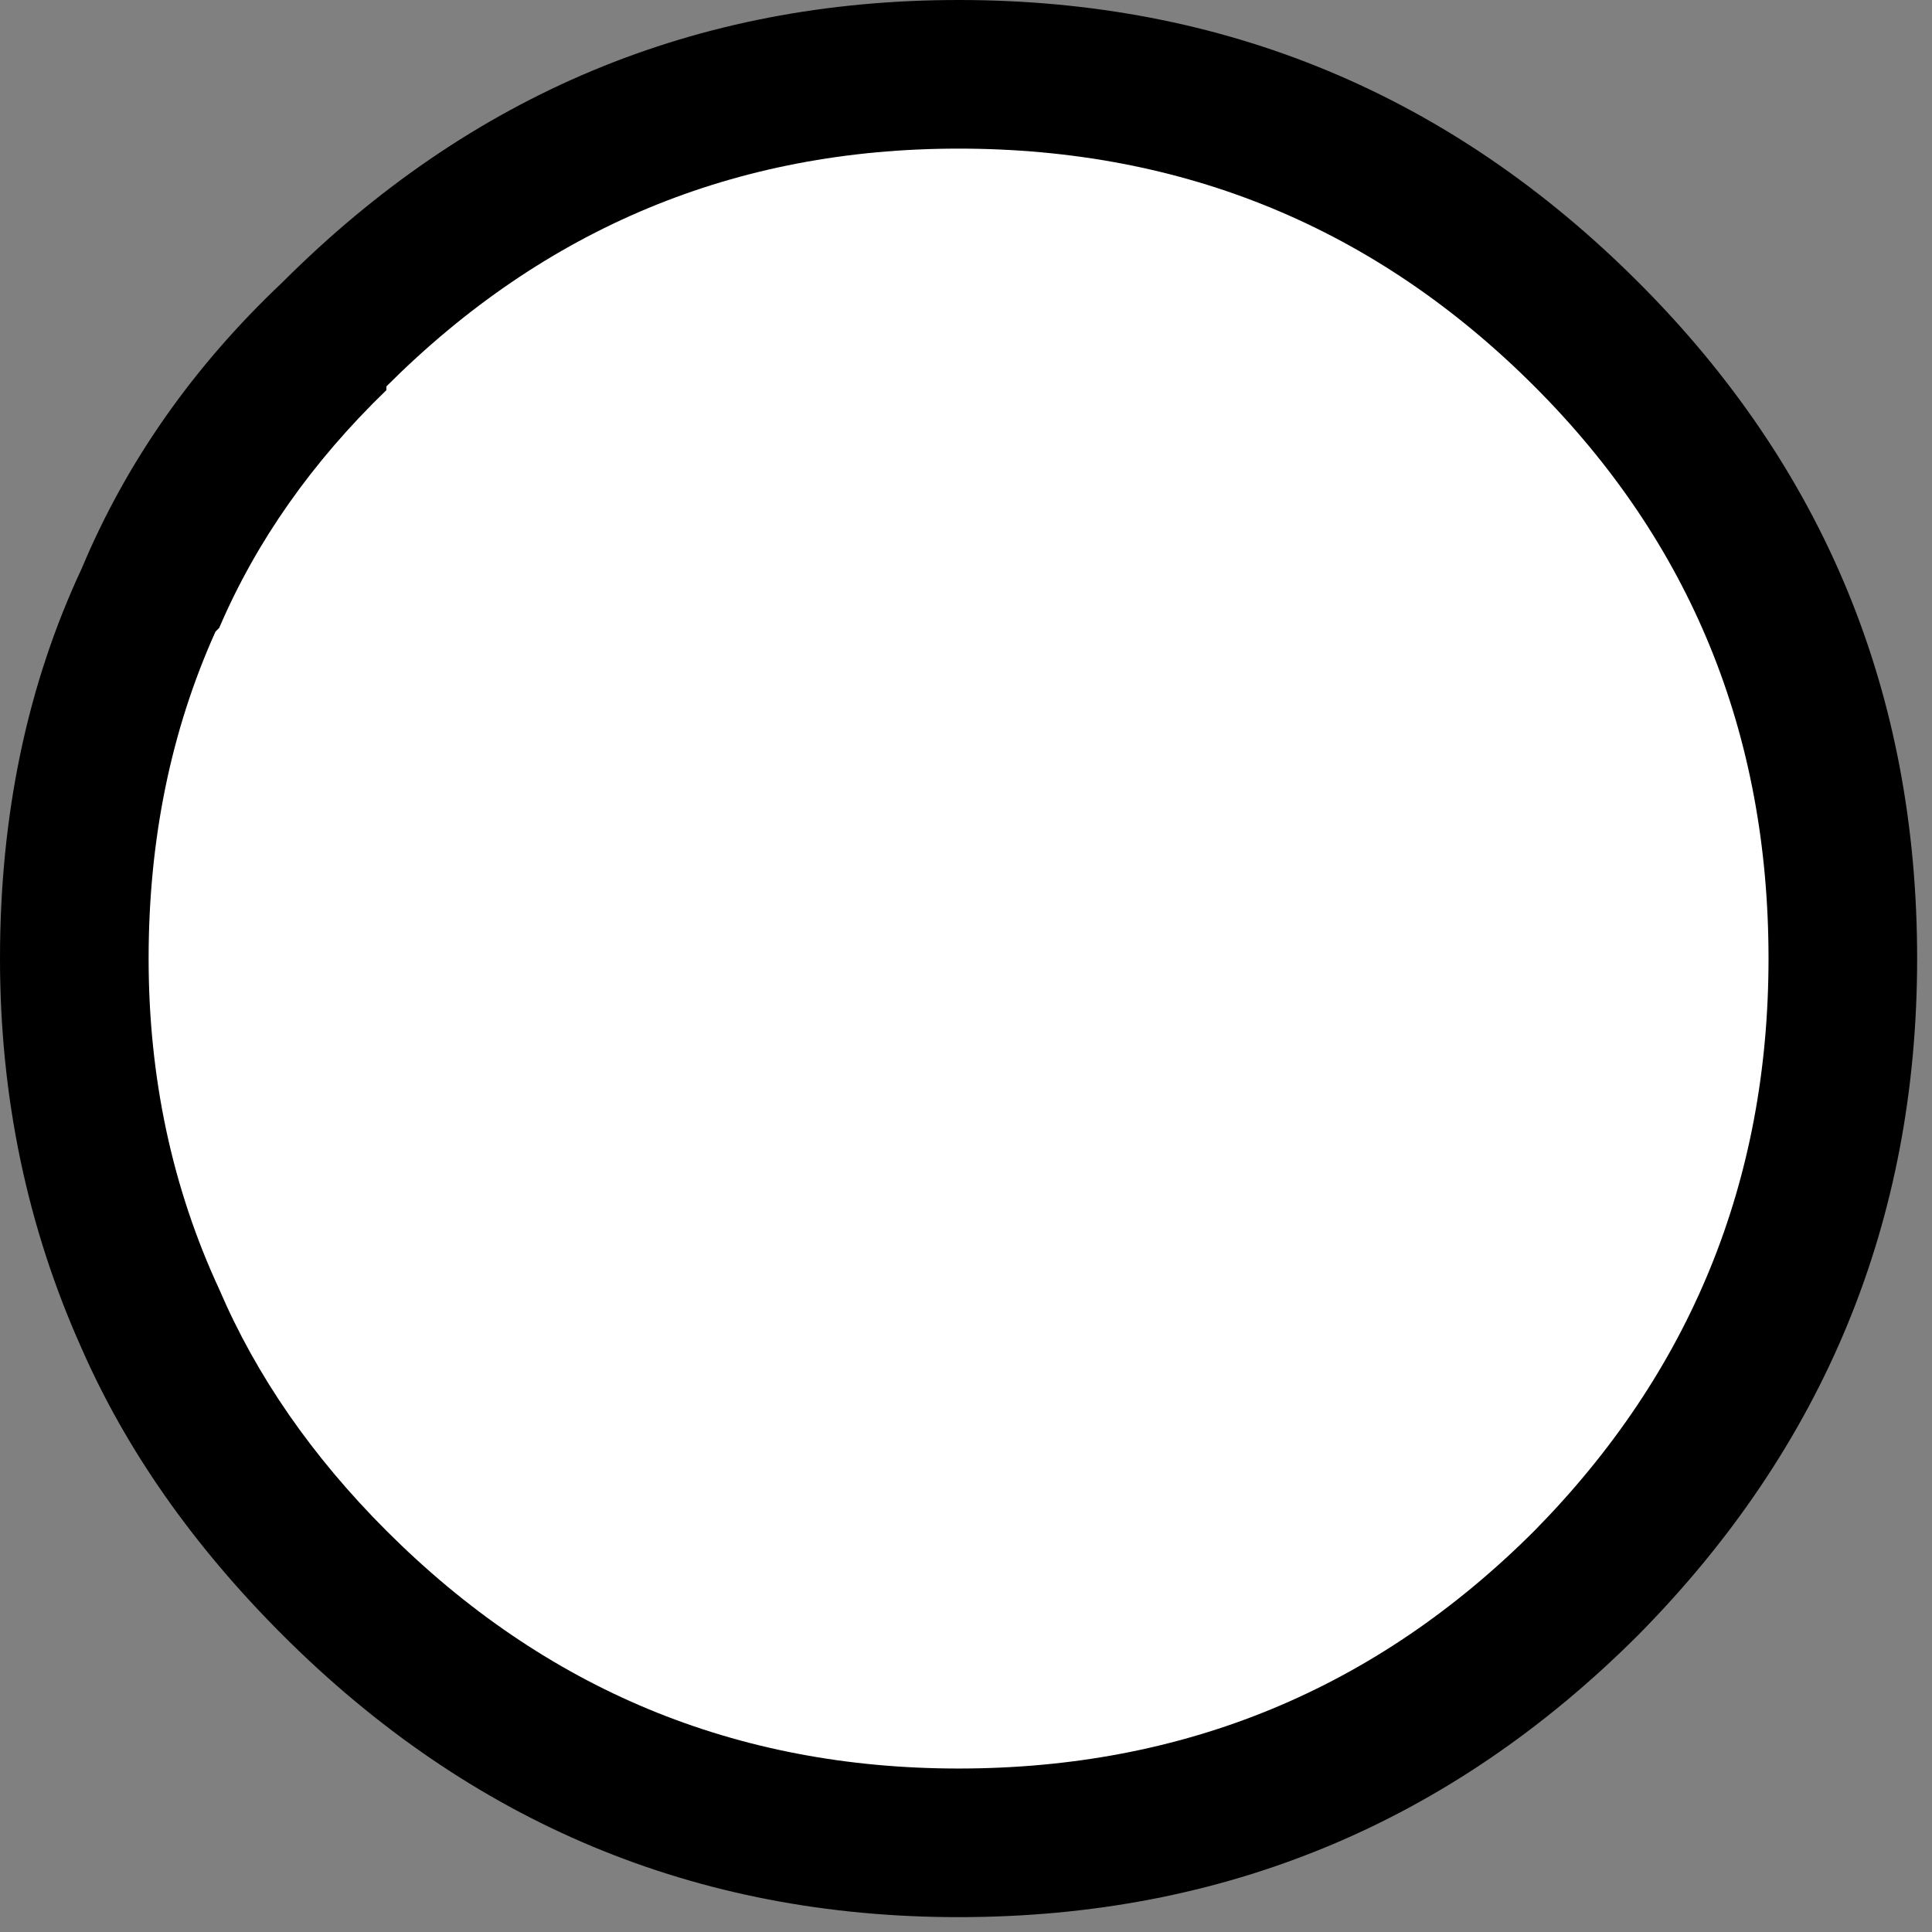 <?xml version="1.0" encoding="utf-8"?>
<svg version="1.1" id="Layer_1"
xmlns="http://www.w3.org/2000/svg"
xmlns:xlink="http://www.w3.org/1999/xlink"
xmlns:author="http://www.sothink.com"
width="26px" height="26px"
xml:space="preserve">
<rect width="100%" height="100%" fill="#808080" stroke="none"/>
<g id="1657" transform="matrix(1, 0, 0, 1, 12.9, 12.9)">
<path style="fill:#000000;fill-opacity:1" d="M9.15,-9.1Q12.9 -5.35 12.9 0Q12.9 5.3 9.15 9.1Q5.35 12.9 0 12.9Q-5.3 12.9 -9.1 9.1Q-10.9 7.3 -11.8 5.25Q-12.9 2.8 -12.9 0Q-12.9 -2.9 -11.8 -5.25Q-10.9 -7.4 -9.1 -9.1Q-5.3 -12.9 0 -12.9Q5.35 -12.9 9.15 -9.1" />
<path style="fill:#FFFFFF;fill-opacity:1" d="M7.75,-7.7Q10.9 -4.55 10.9 0Q10.9 4.5 7.75 7.7Q4.55 10.9 0 10.9Q-4.5 10.9 -7.7 7.7Q-9.2 6.2 -9.95 4.45Q-10.9 2.4 -10.9 0Q-10.9 -2.4 -10 -4.4L-9.95 -4.45Q-9.2 -6.2 -7.7 -7.65L-7.7 -7.7Q-4.5 -10.9 0 -10.9Q4.55 -10.9 7.75 -7.7" />
</g>
</svg>
